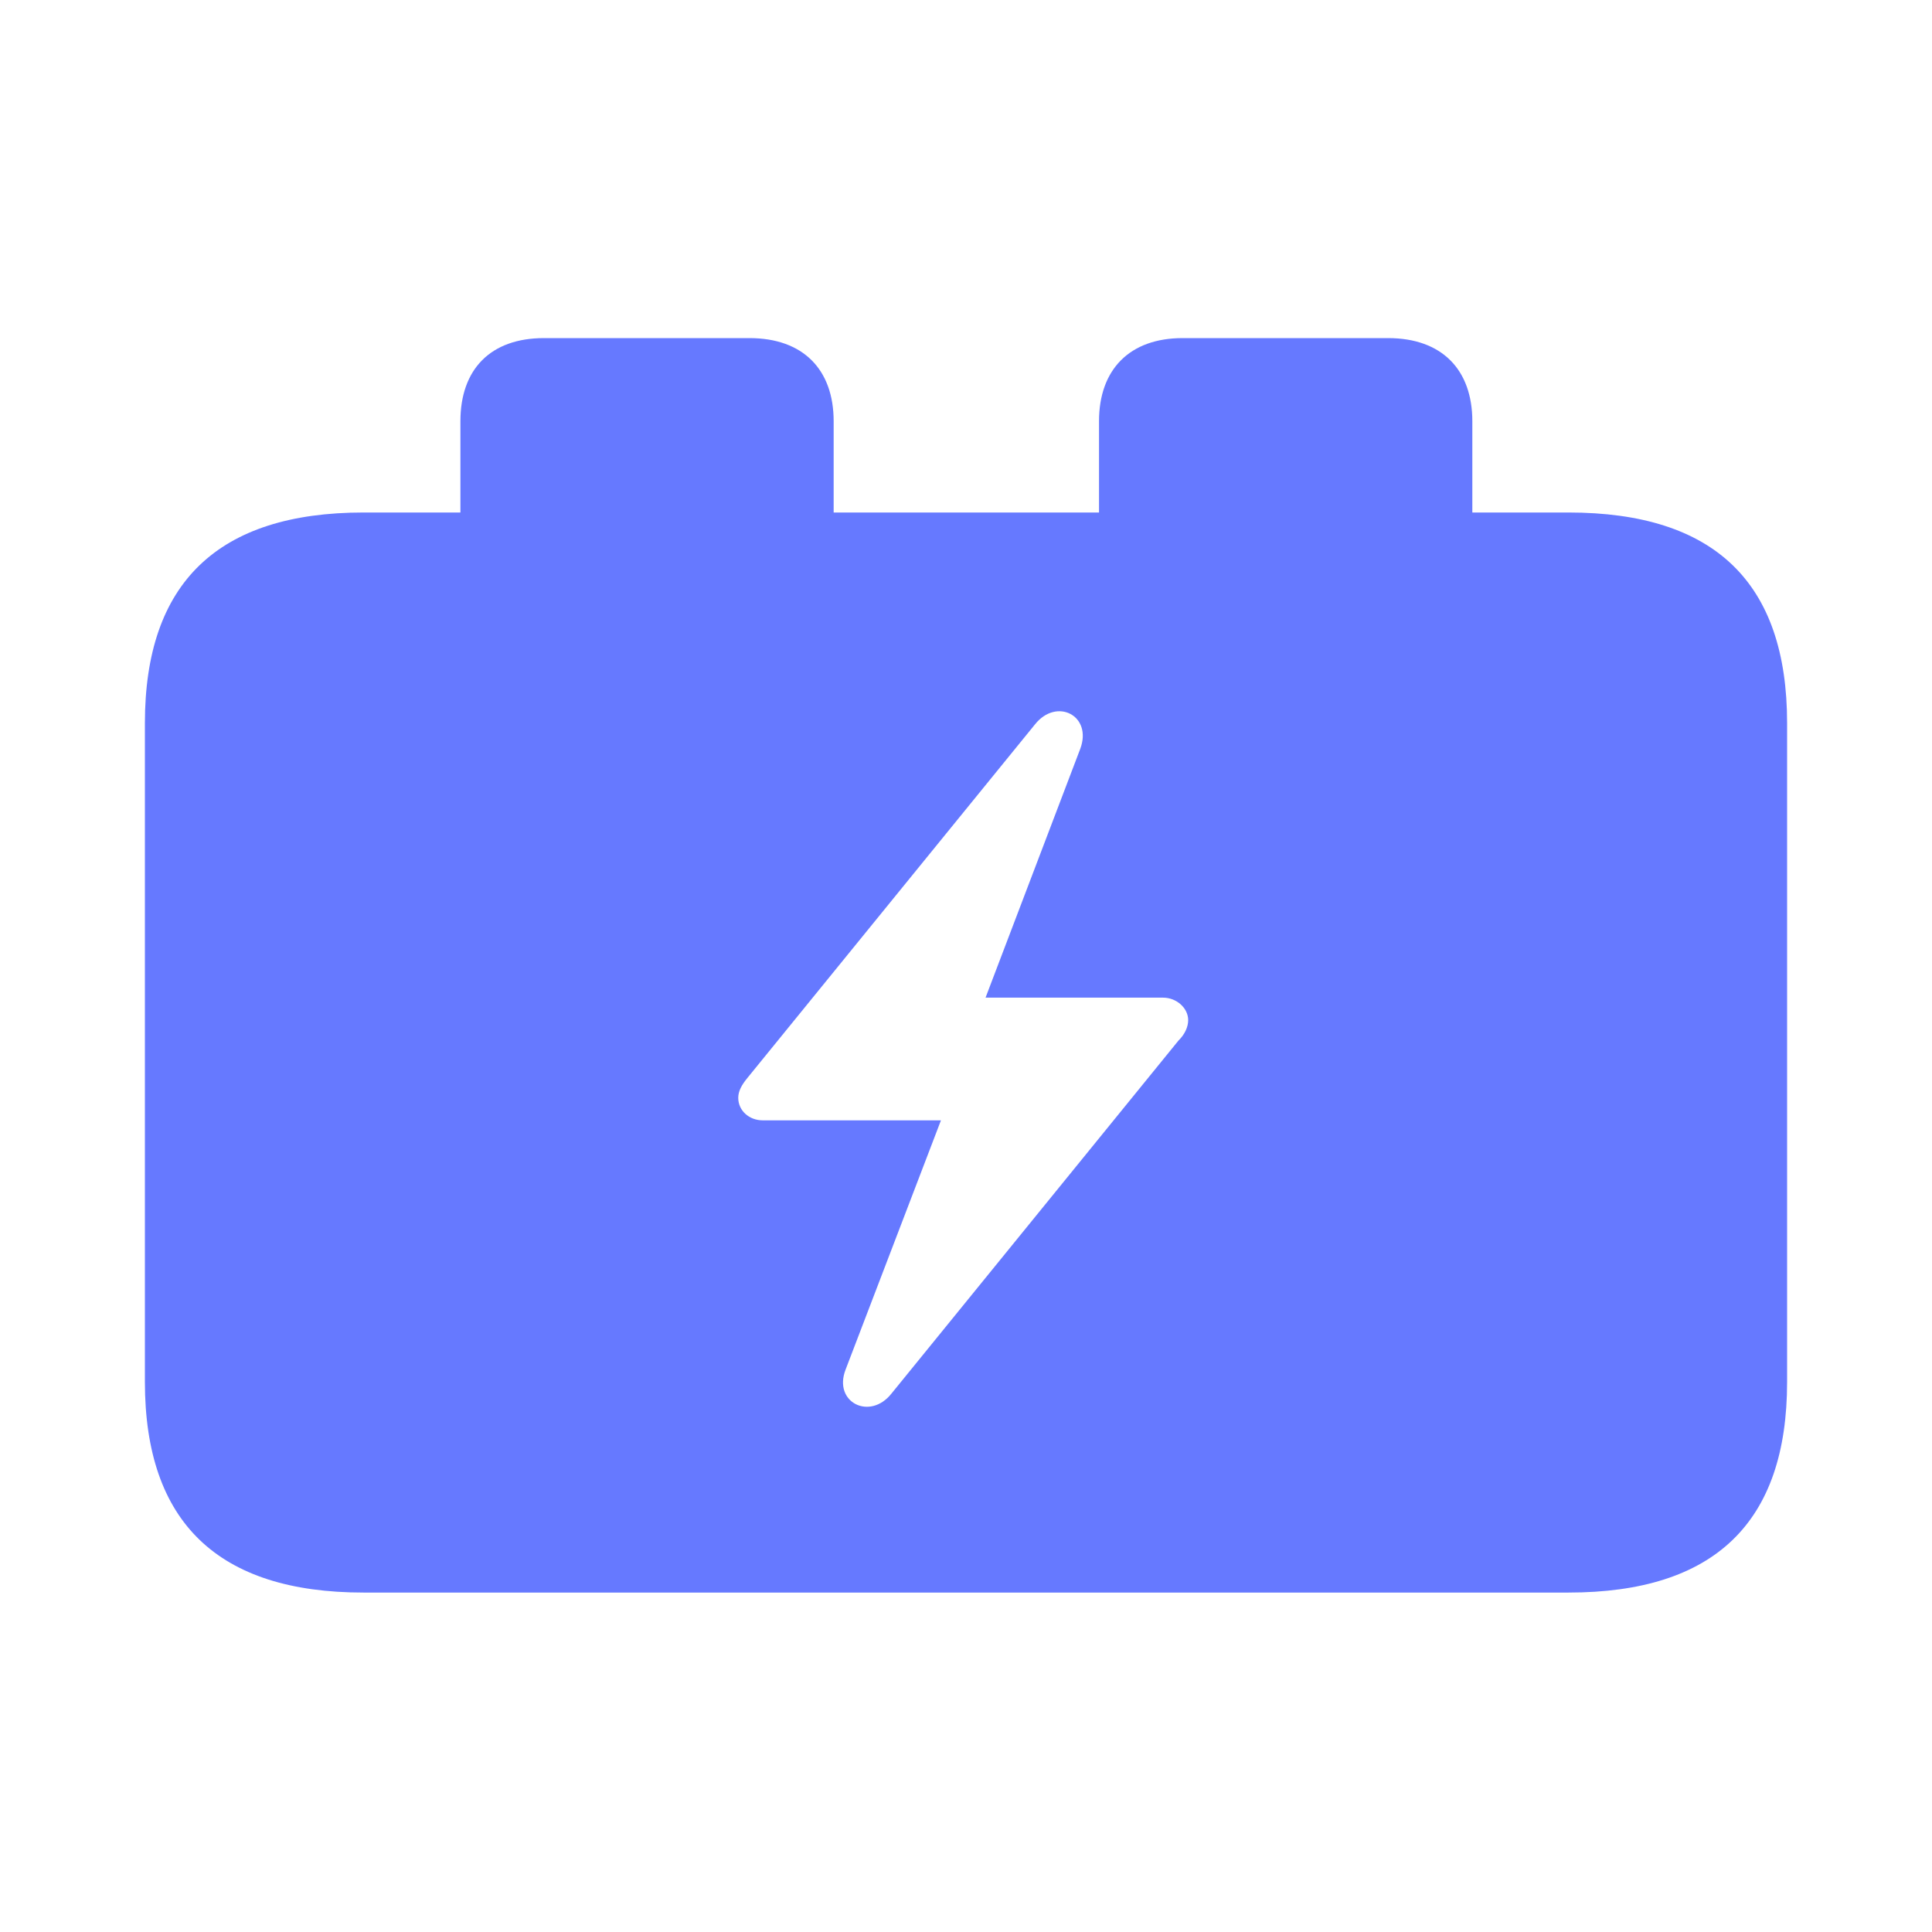 <svg width="26" height="26" viewBox="0 0 26 26" fill="none" xmlns="http://www.w3.org/2000/svg">
<path d="M9.935 14.774C9.935 14.683 9.982 14.6 10.057 14.508L13.928 9.749C14.219 9.382 14.706 9.63 14.537 10.079L13.263 13.426H15.653C15.831 13.426 15.99 13.564 15.99 13.729C15.99 13.821 15.943 13.922 15.859 14.004L11.997 18.754C11.707 19.121 11.21 18.873 11.379 18.433L12.663 15.077H10.263C10.085 15.077 9.935 14.949 9.935 14.774ZM4.893 21.432H21.107C23.076 21.432 24.05 20.487 24.05 18.598V9.731C24.05 7.842 23.076 6.897 21.107 6.897H19.814V5.669C19.814 4.972 19.401 4.55 18.68 4.55H15.915C15.203 4.55 14.79 4.972 14.79 5.669V6.897H11.219V5.669C11.219 4.972 10.807 4.55 10.085 4.55H7.321C6.599 4.55 6.196 4.972 6.196 5.669V6.897H4.893C2.934 6.897 1.95 7.842 1.95 9.731V18.598C1.95 20.487 2.934 21.432 4.893 21.432Z" fill="#6679FF"/>
</svg>

